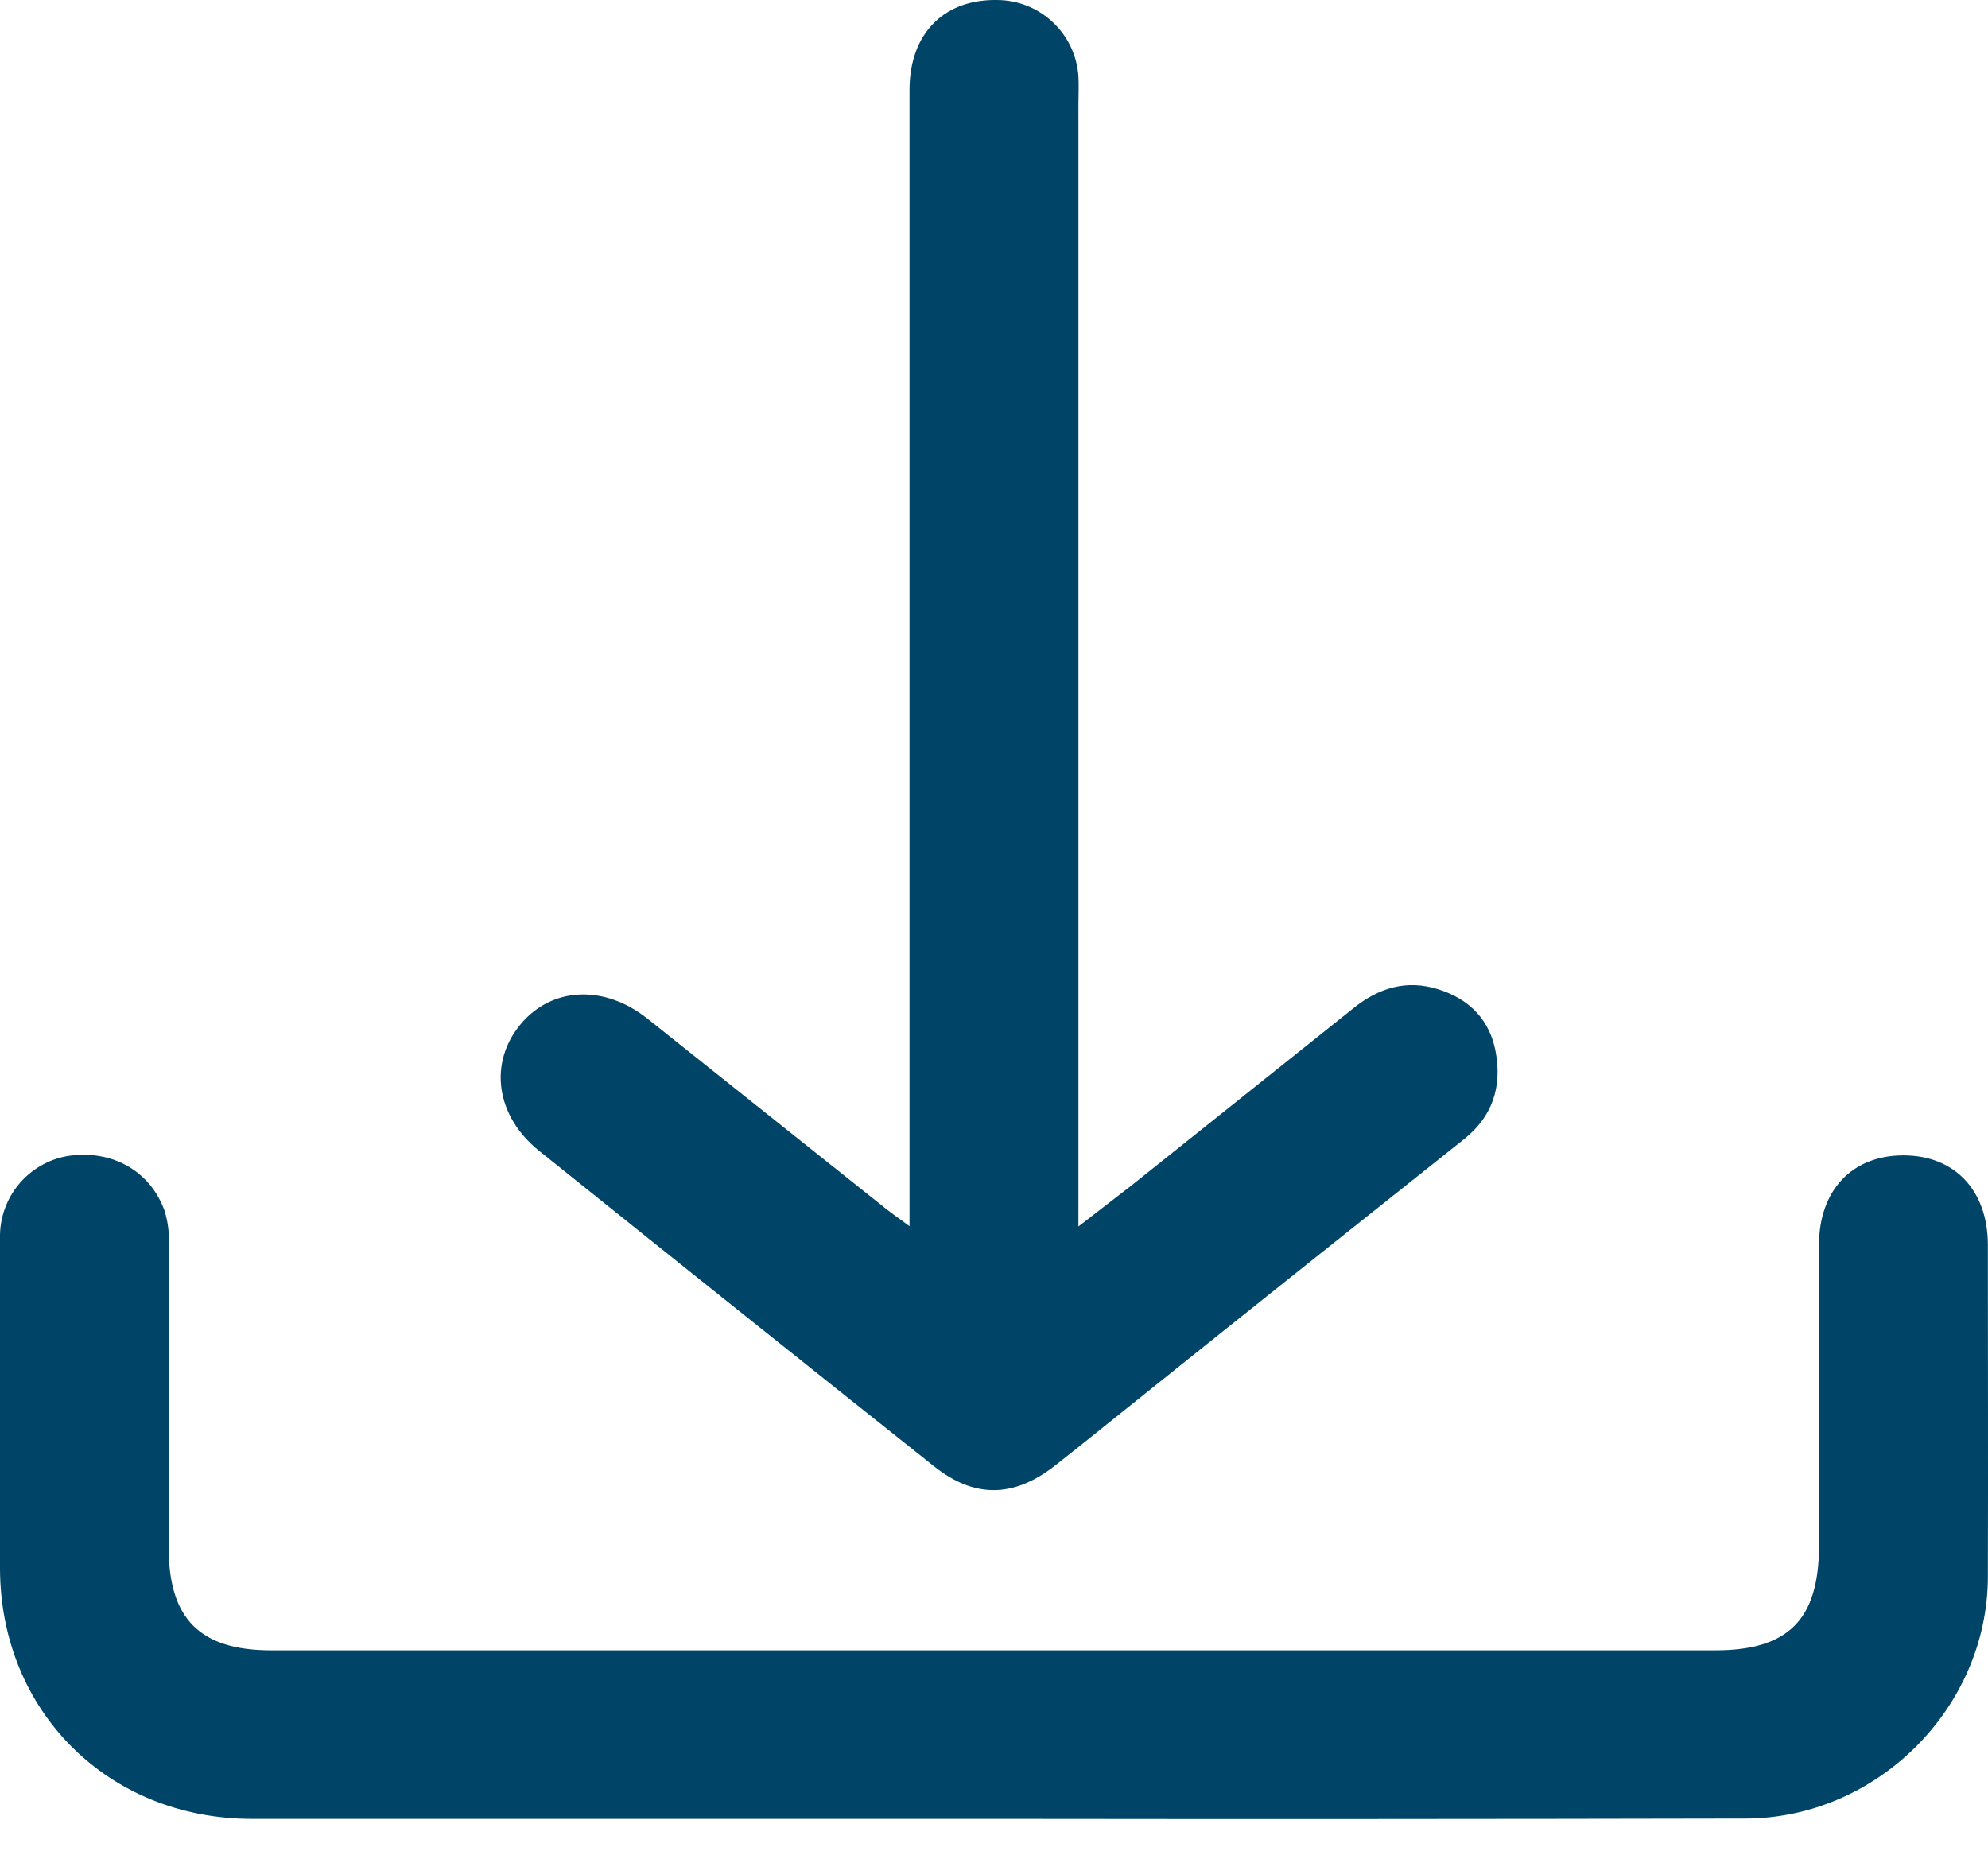 
<svg xmlns="http://www.w3.org/2000/svg" width="30" height="28" viewBox="0 0 30 28" fill="none" >
<path d="M14.989 27.451C11.26 27.451 7.532 27.451 3.803 27.451C1.633 27.451 0.004 25.827 0 23.669C0 22.01 0 20.35 0 18.689C-0.007 18.395 0.092 18.107 0.279 17.879C0.466 17.651 0.729 17.497 1.019 17.447C1.684 17.343 2.267 17.669 2.483 18.273C2.537 18.446 2.558 18.628 2.546 18.809C2.546 20.326 2.546 21.843 2.546 23.36C2.546 24.434 3.019 24.907 4.093 24.907H25.885C26.988 24.907 27.445 24.444 27.45 23.34C27.45 21.823 27.45 20.305 27.45 18.788C27.45 17.962 27.951 17.437 28.724 17.437C29.497 17.437 29.997 17.966 29.998 18.788C29.998 20.46 30.003 22.133 29.998 23.806C29.989 25.782 28.318 27.446 26.331 27.446C22.551 27.454 18.77 27.456 14.989 27.451Z" fill="#004567"/>
<path d="M13.725 18.506V17.969C13.725 12.432 13.725 6.896 13.725 1.36C13.725 0.487 14.267 -0.039 15.109 0.002C15.41 0.018 15.695 0.144 15.91 0.357C16.125 0.569 16.254 0.852 16.274 1.153C16.282 1.295 16.274 1.438 16.274 1.581V18.51C16.586 18.27 16.834 18.078 17.081 17.886C18.197 16.996 19.313 16.105 20.428 15.213C20.808 14.909 21.225 14.781 21.699 14.929C22.174 15.076 22.484 15.393 22.572 15.882C22.665 16.402 22.525 16.85 22.09 17.195C20.393 18.544 18.699 19.895 17.008 21.251C16.643 21.542 16.28 21.838 15.913 22.125C15.295 22.605 14.705 22.614 14.098 22.132C12.107 20.549 10.12 18.961 8.136 17.369C7.477 16.84 7.372 16.036 7.859 15.455C8.331 14.891 9.123 14.858 9.772 15.375L13.362 18.237C13.454 18.31 13.549 18.376 13.725 18.506Z" fill="#004567"/>
</svg>